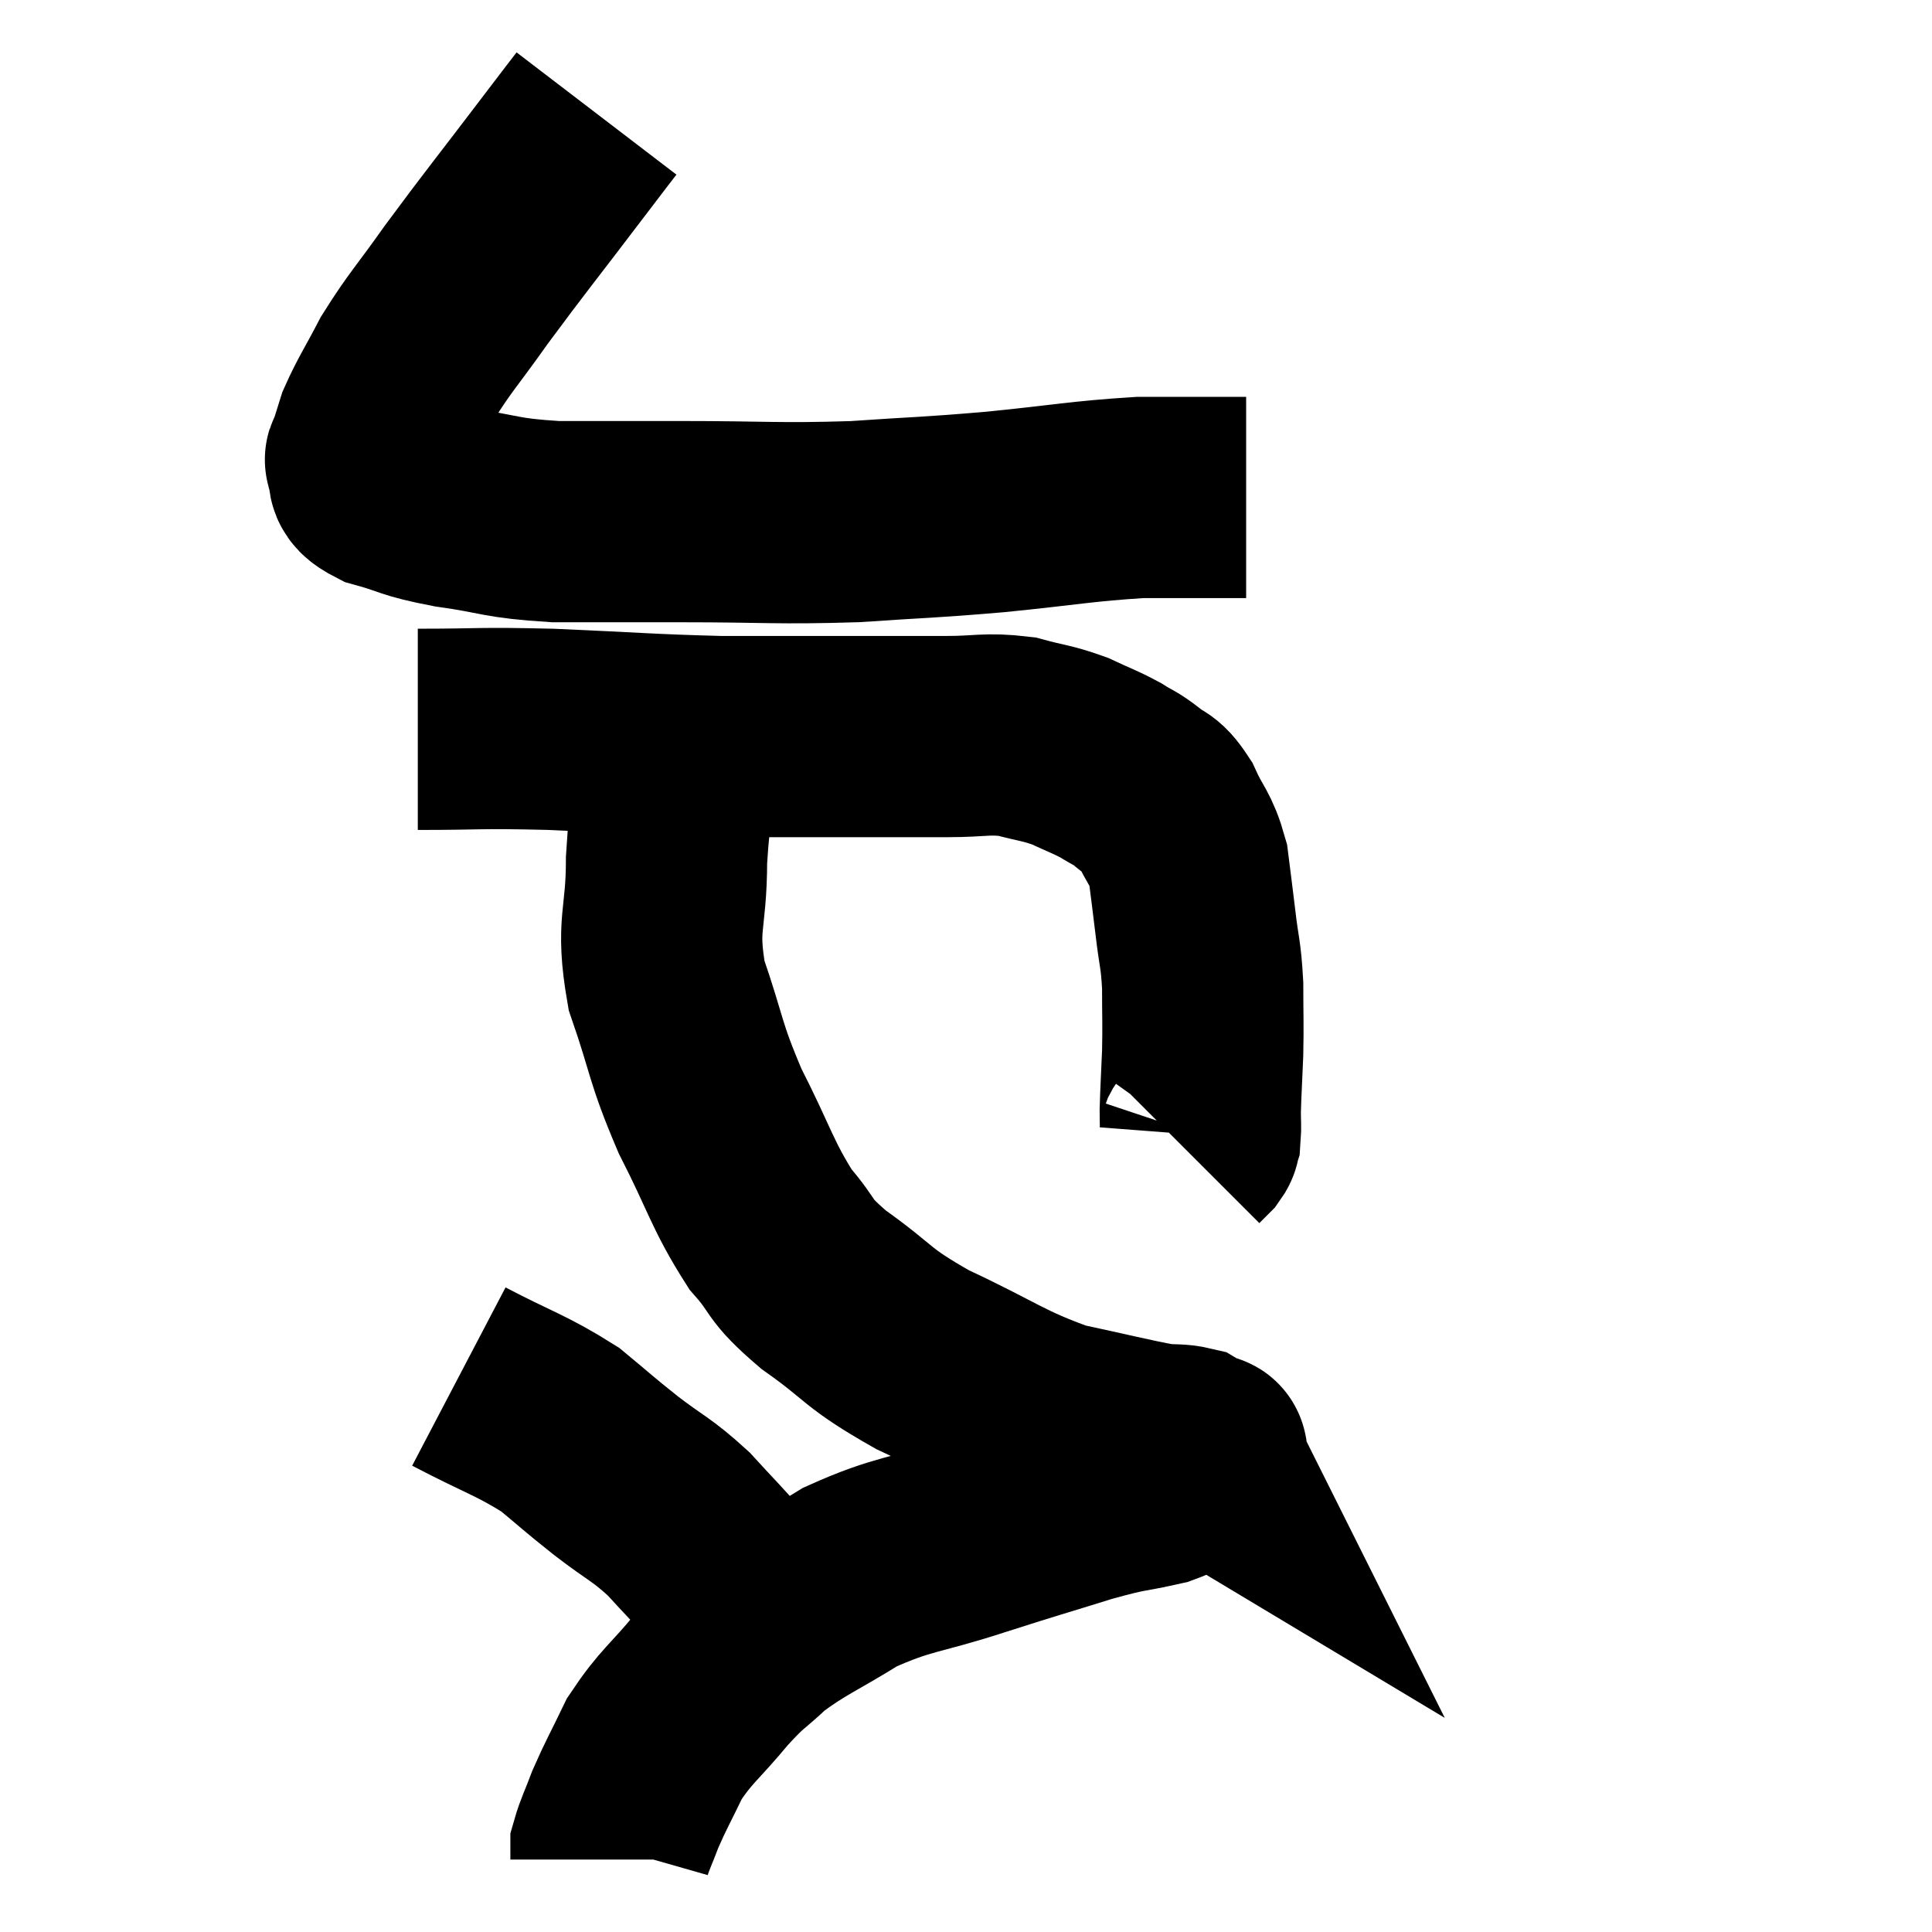 <svg width="48" height="48" viewBox="0 0 48 48" xmlns="http://www.w3.org/2000/svg"><path d="M 14.82 2.82 C 14.43 3.33, 14.85 2.775, 14.04 3.84 C 12.81 5.46, 12.555 5.76, 11.58 7.08 C 10.86 8.1, 10.695 8.235, 10.14 9.12 C 9.75 9.87, 9.615 10.05, 9.36 10.62 C 9.24 11.01, 9.18 11.175, 9.12 11.4 C 9.12 11.46, 9.03 11.34, 9.12 11.52 C 9.3 11.82, 8.955 11.85, 9.48 12.12 C 10.35 12.36, 10.14 12.39, 11.22 12.6 C 12.51 12.78, 12.375 12.87, 13.8 12.96 C 15.36 12.96, 15.06 12.96, 16.92 12.96 C 19.08 12.96, 19.29 13.02, 21.24 12.96 C 22.98 12.84, 22.95 12.87, 24.72 12.72 C 26.52 12.54, 26.88 12.45, 28.32 12.36 C 29.4 12.36, 29.865 12.36, 30.48 12.36 C 30.63 12.36, 30.66 12.36, 30.78 12.36 L 30.96 12.36" fill="none" stroke="black" stroke-width="5"></path><path d="M 10.38 18.12 C 12.03 18.12, 11.805 18.075, 13.68 18.12 C 15.78 18.21, 16.11 18.255, 17.88 18.3 C 19.32 18.3, 19.35 18.3, 20.76 18.3 C 22.14 18.3, 22.395 18.3, 23.52 18.3 C 24.39 18.3, 24.495 18.21, 25.26 18.3 C 25.92 18.48, 25.995 18.45, 26.58 18.66 C 27.09 18.9, 27.18 18.915, 27.6 19.14 C 27.93 19.35, 27.93 19.305, 28.26 19.56 C 28.59 19.86, 28.605 19.68, 28.92 20.16 C 29.22 20.82, 29.325 20.79, 29.52 21.48 C 29.61 22.2, 29.61 22.17, 29.7 22.92 C 29.79 23.7, 29.835 23.67, 29.88 24.48 C 29.88 25.32, 29.895 25.38, 29.88 26.16 C 29.85 26.88, 29.835 27.09, 29.82 27.6 C 29.82 27.9, 29.835 28.005, 29.82 28.2 C 29.79 28.29, 29.835 28.275, 29.76 28.38 L 29.52 28.62" fill="none" stroke="black" stroke-width="5"></path><path d="M 16.92 18.54 C 16.74 19.95, 16.65 19.875, 16.56 21.36 C 16.56 22.92, 16.29 22.92, 16.56 24.48 C 17.1 26.04, 16.995 26.085, 17.64 27.6 C 18.39 29.07, 18.435 29.43, 19.14 30.54 C 19.8 31.29, 19.515 31.23, 20.46 32.04 C 21.69 32.91, 21.465 32.955, 22.92 33.78 C 24.6 34.56, 24.81 34.815, 26.28 35.34 C 27.54 35.61, 27.99 35.73, 28.8 35.88 C 29.16 35.91, 29.265 35.88, 29.52 35.94 C 29.67 36.03, 29.745 36.075, 29.82 36.12 C 29.82 36.12, 29.805 36.09, 29.82 36.12 C 29.85 36.18, 30.135 36.045, 29.88 36.24 C 29.34 36.57, 29.535 36.63, 28.8 36.9 C 27.87 37.11, 28.08 37.005, 26.94 37.32 C 25.59 37.74, 25.695 37.695, 24.24 38.16 C 22.68 38.67, 22.455 38.58, 21.12 39.18 C 20.01 39.87, 19.755 39.93, 18.9 40.56 C 18.3 41.13, 18.36 40.98, 17.7 41.7 C 16.98 42.57, 16.8 42.63, 16.26 43.44 C 15.9 44.19, 15.81 44.325, 15.54 44.94 C 15.36 45.42, 15.27 45.585, 15.18 45.9 C 15.18 46.05, 15.18 46.125, 15.18 46.2 L 15.18 46.2" fill="none" stroke="black" stroke-width="5"></path><path d="M 11.4 34.2 C 12.66 34.86, 12.945 34.905, 13.92 35.52 C 14.61 36.09, 14.565 36.075, 15.3 36.66 C 16.08 37.26, 16.17 37.23, 16.86 37.86 C 17.46 38.52, 17.52 38.55, 18.06 39.18 C 18.54 39.78, 18.75 40.035, 19.02 40.38 C 19.08 40.47, 19.08 40.47, 19.14 40.56 L 19.26 40.74" fill="none" stroke="black" stroke-width="5"></path></svg>